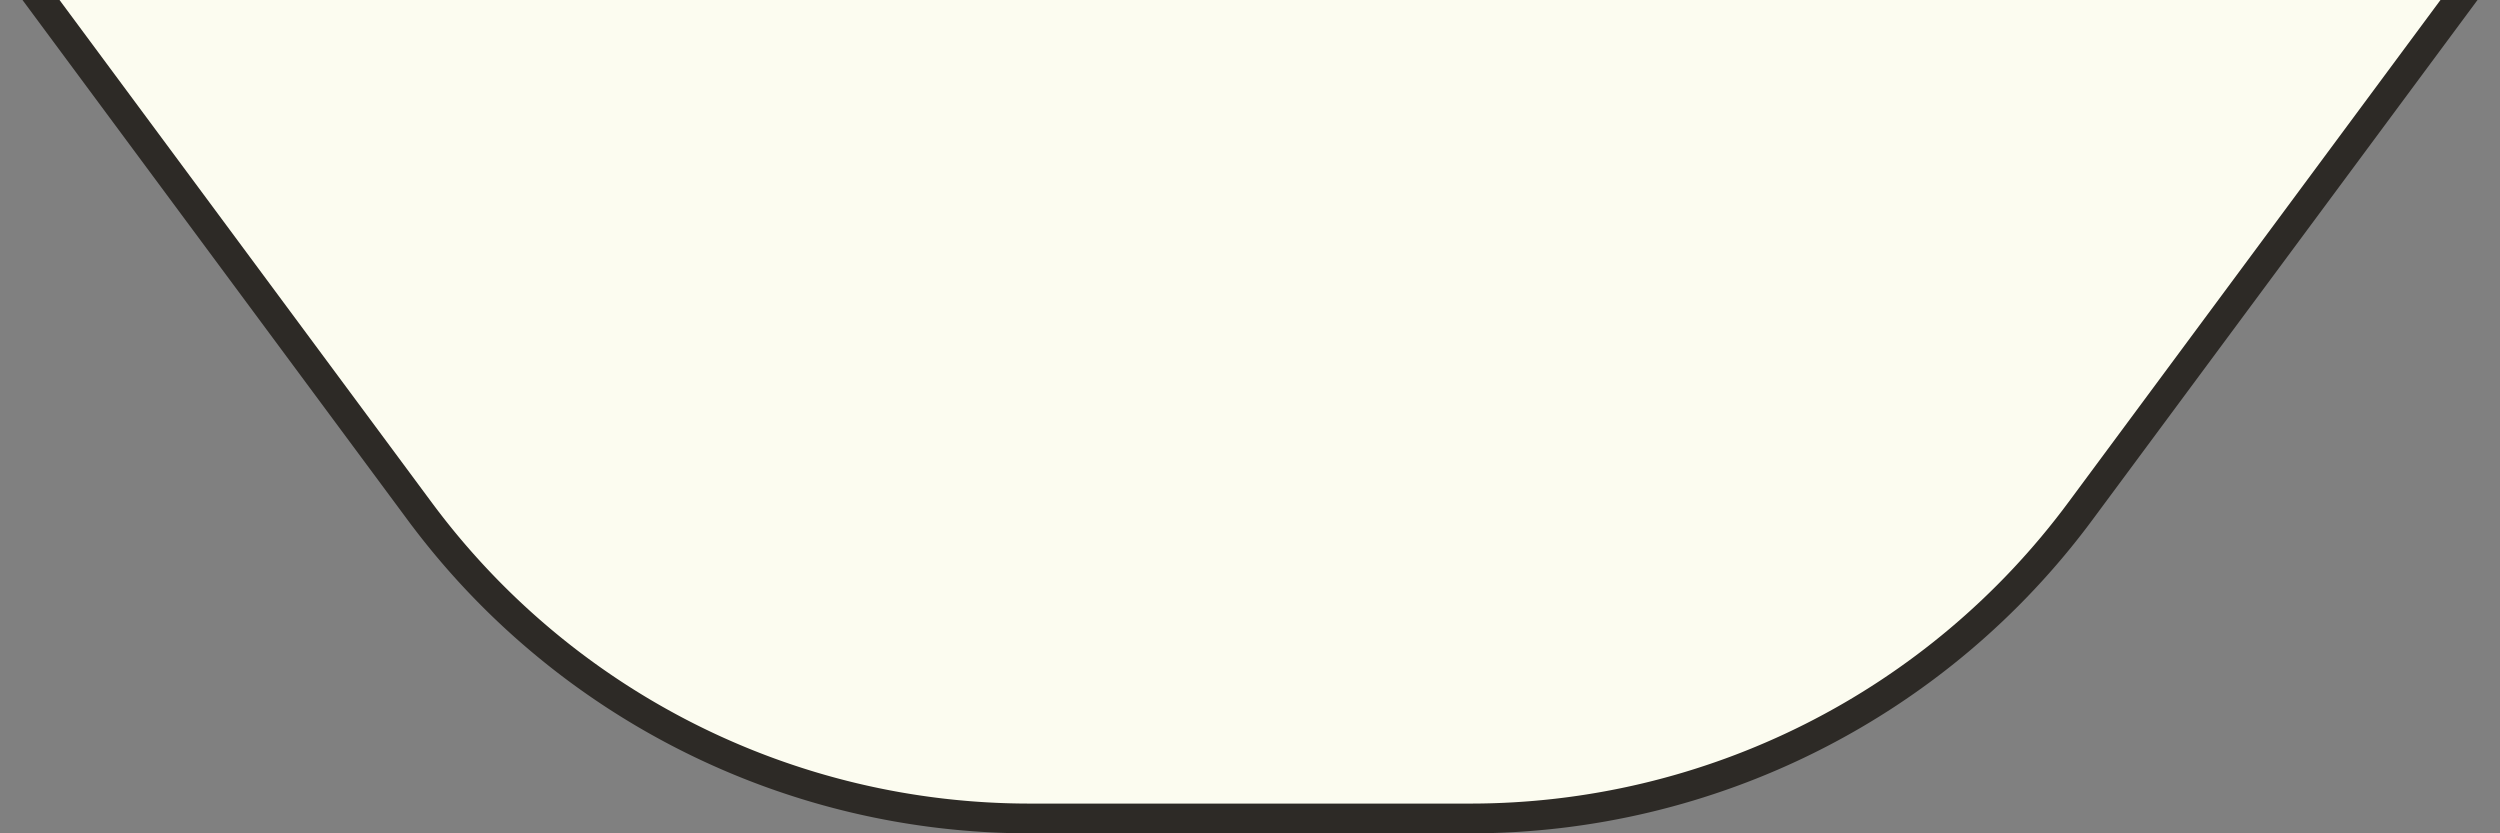 <svg width="168" height="56" fill="none" xmlns="http://www.w3.org/2000/svg"><rect width="100%" height="100%" fill="#808080" stroke="none"/><path d="M4-1H2.015L3.196.595l25.009 33.762A51 51 0 0069.186 55h29.628a51 51 0 0040.981-20.643l5.009-6.762 20-27L165.985-1H4z" fill="#FCFCF0" stroke="#2D2A26" stroke-width="2"/></svg>